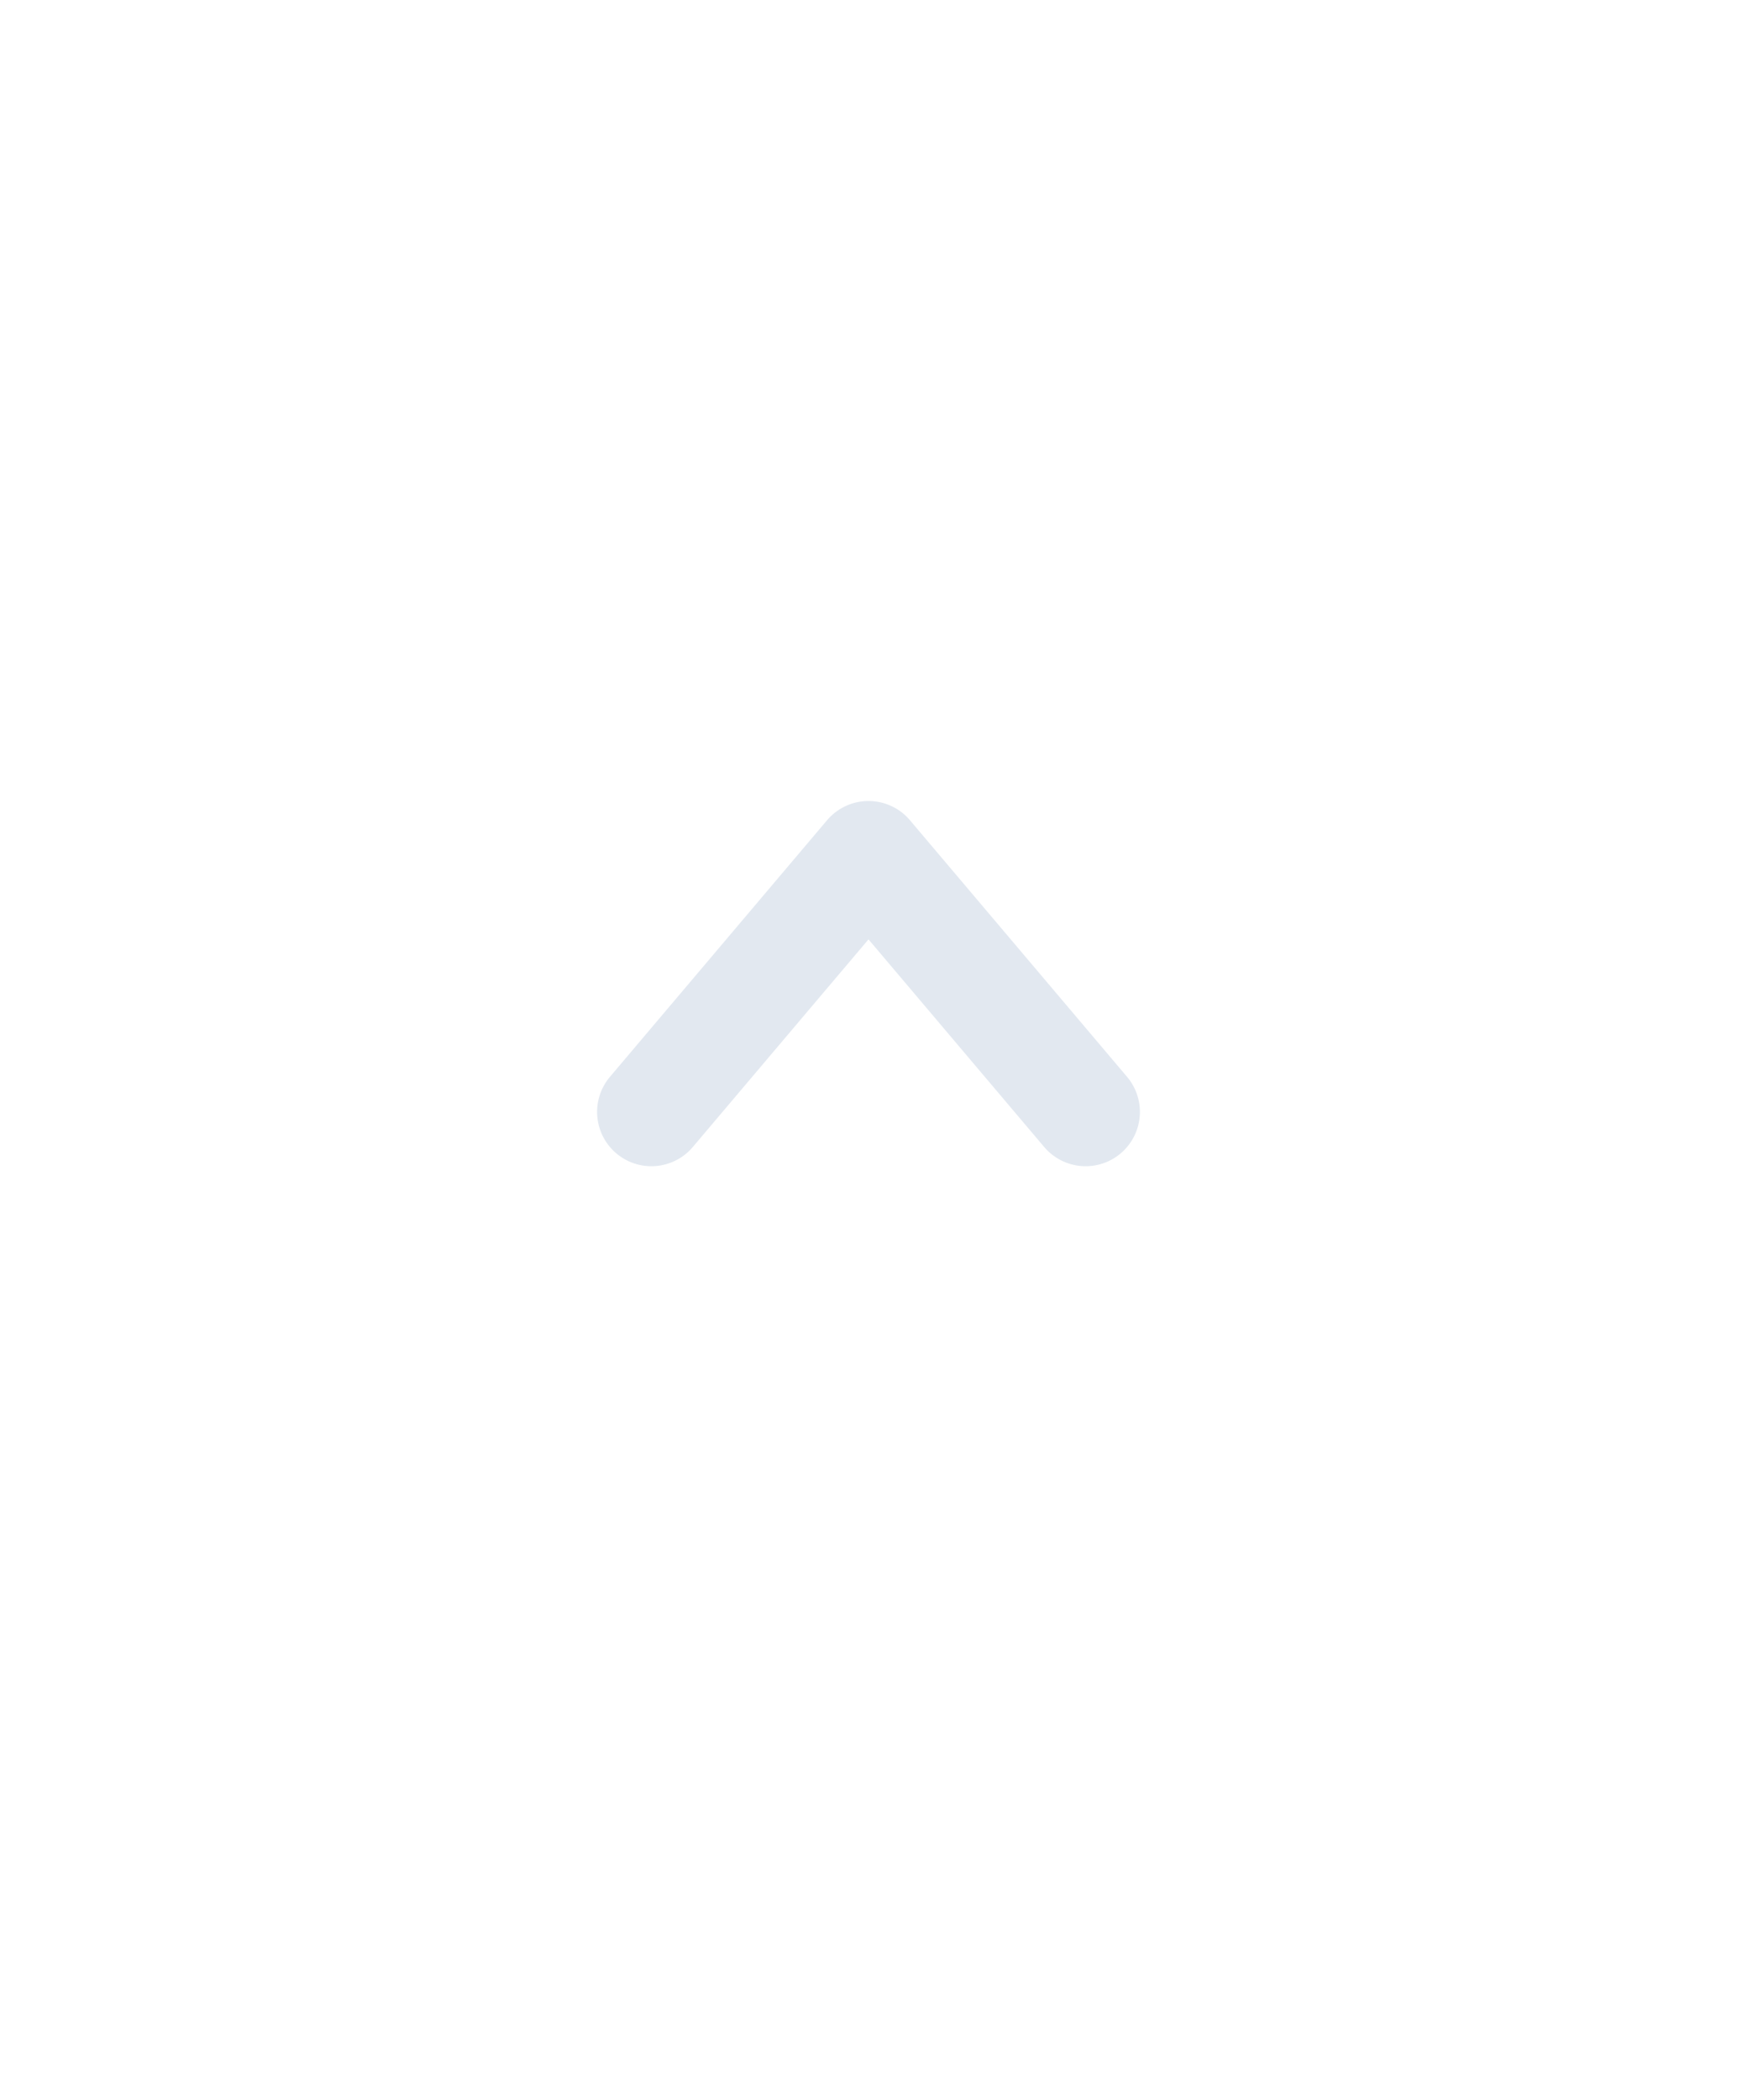 <svg width="24" height="29" viewBox="0 0 24 29" fill="none" xmlns="http://www.w3.org/2000/svg">
<g id="arrow-chevron-vertical">
<path id="Vector" d="M15 15.356L12 11.812L9 15.356" stroke="#E2E8F0" stroke-width="1.5" stroke-linecap="round" stroke-linejoin="round"/>
</g>
</svg>
